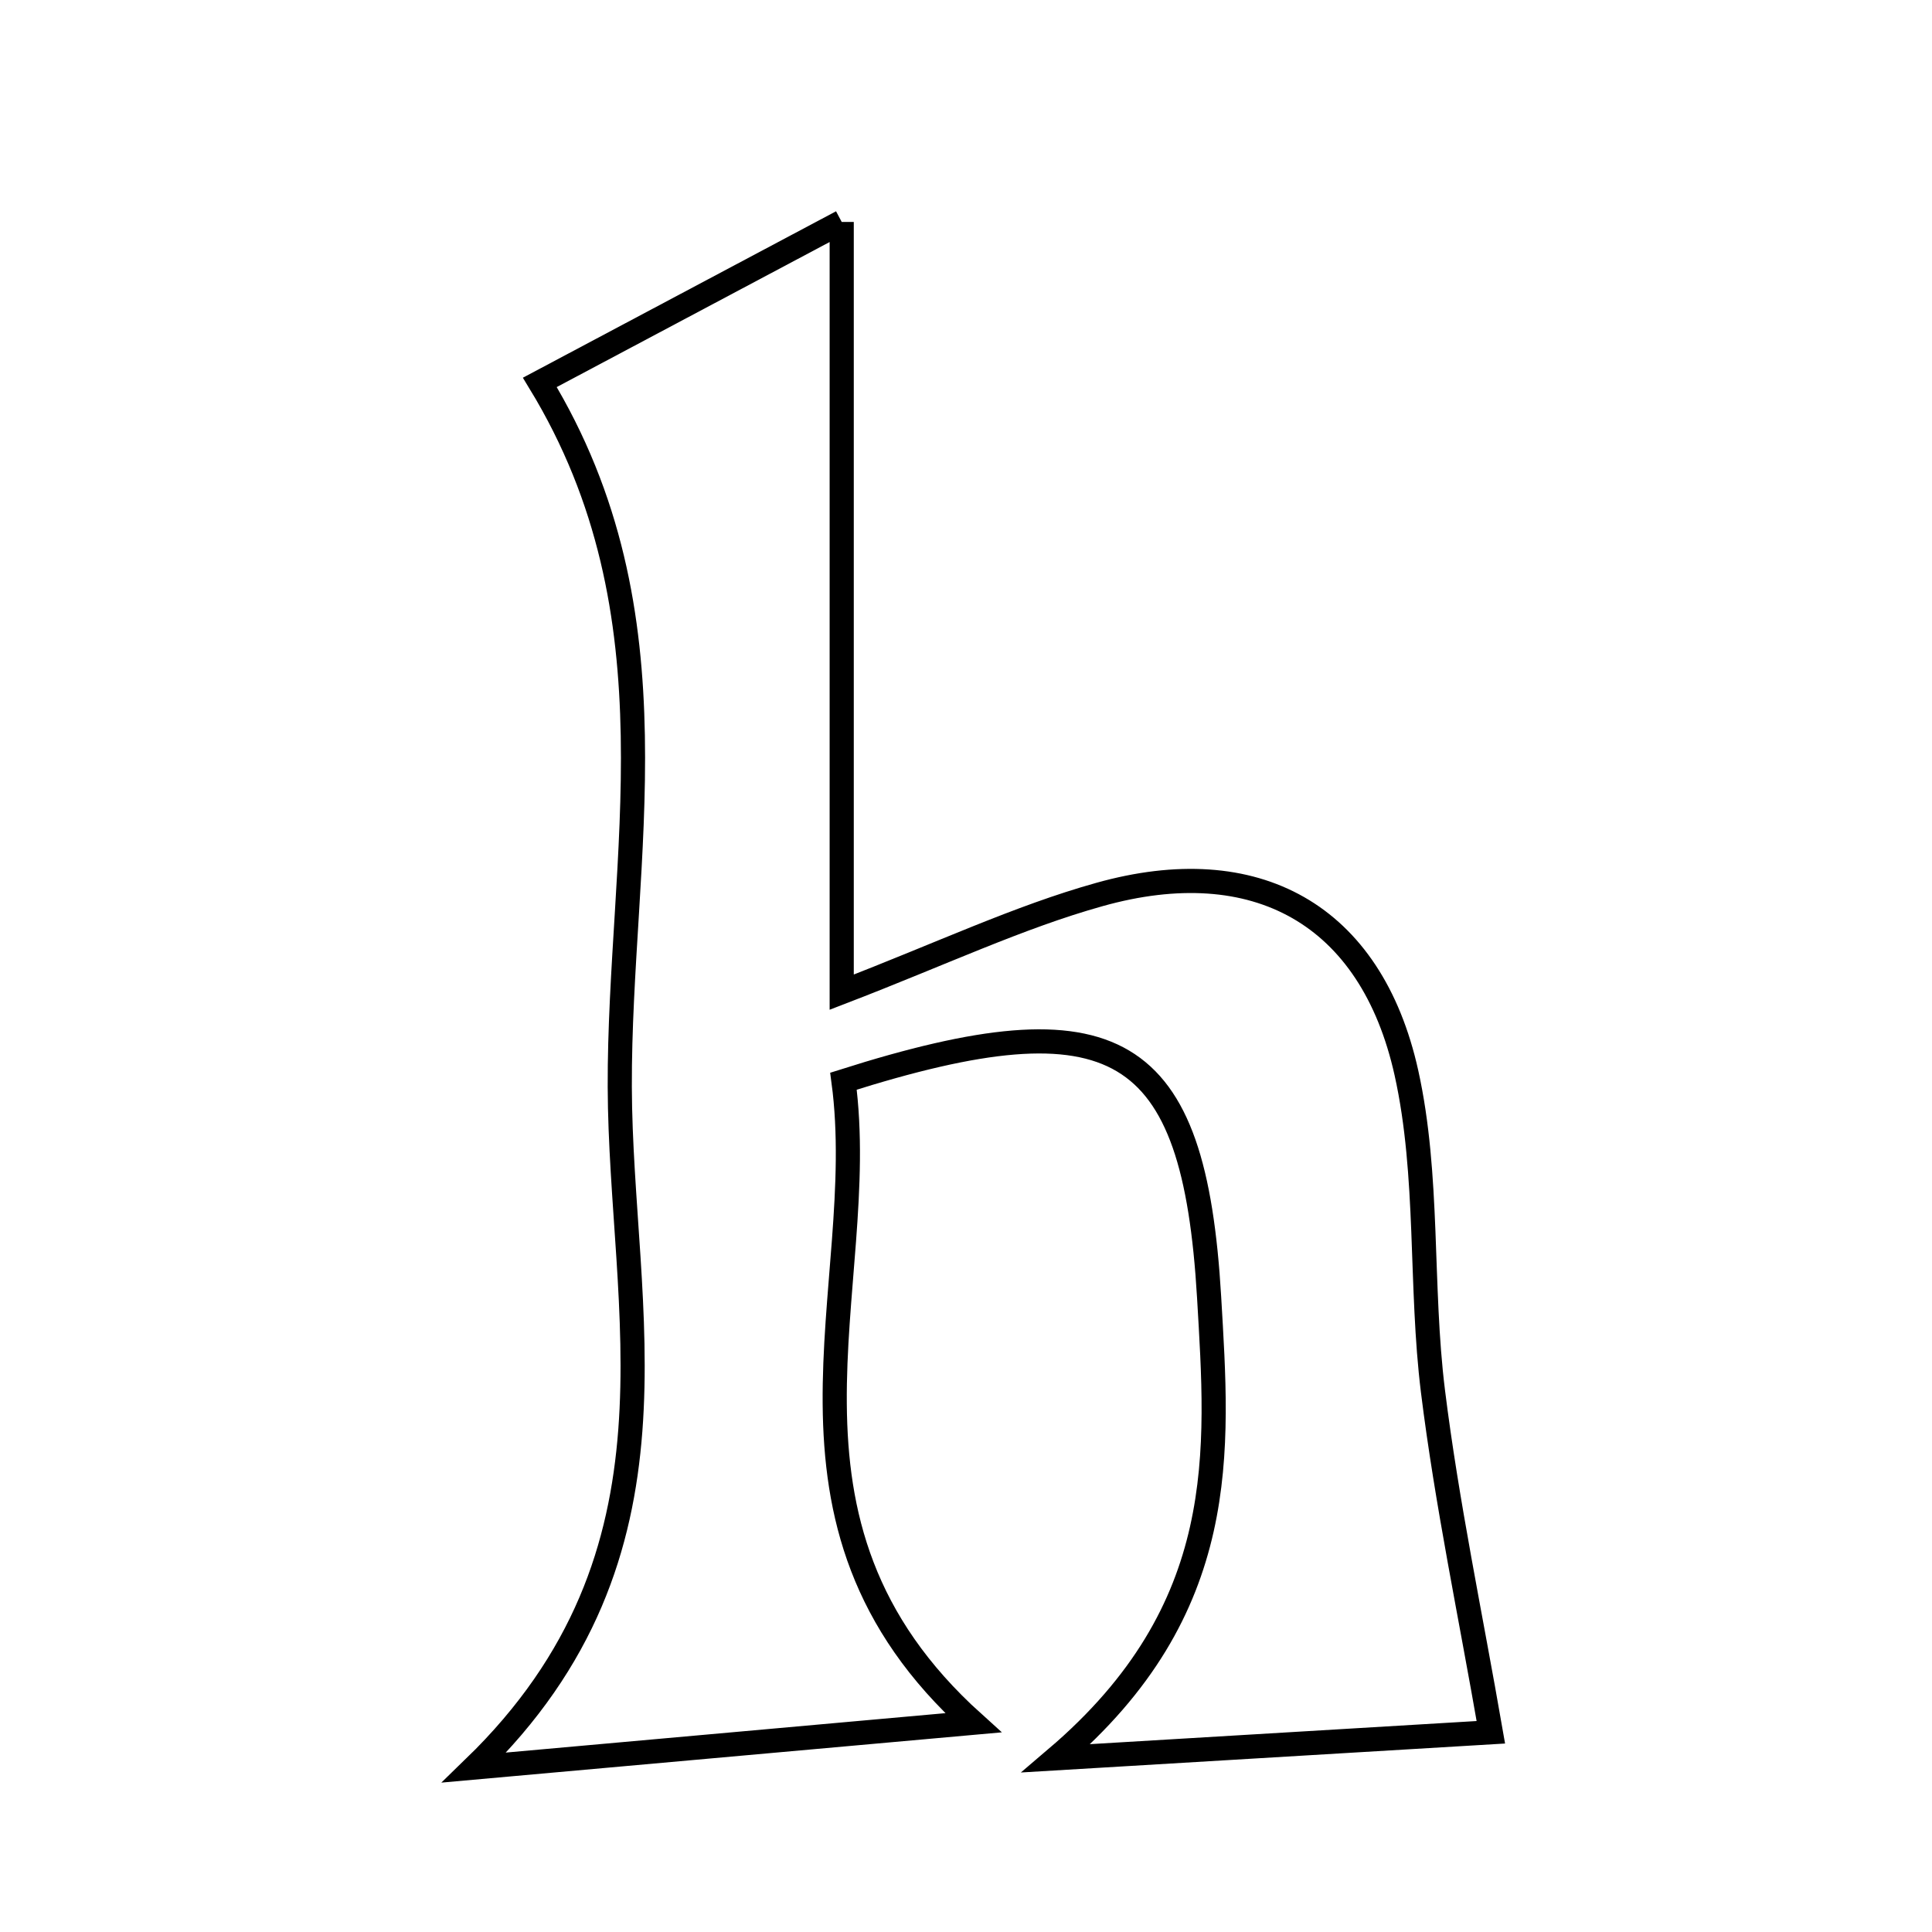 <svg xmlns="http://www.w3.org/2000/svg" viewBox="0.0 0.0 24.0 24.0" height="200px" width="200px"><path fill="none" stroke="black" stroke-width=".3" stroke-opacity="1.0"  filling="0" d="M10.456 2.757 C10.456 6.129 10.456 9.11 10.456 12.325 C11.696 11.848 12.652 11.393 13.657 11.112 C15.595 10.568 17.032 11.351 17.471 13.327 C17.755 14.607 17.638 15.971 17.801 17.284 C17.974 18.677 18.266 20.055 18.52 21.519 C17.196 21.598 15.542 21.697 13.12 21.842 C15.3 19.985 15.131 18.023 15.02 16.114 C14.834 12.945 13.87 12.354 10.478 13.431 C10.824 16.013 9.305 18.891 12.09 21.401 C10.012 21.588 8.227 21.747 5.891 21.957 C8.643 19.289 7.707 16.282 7.699 13.499 C7.69 10.638 8.471 7.648 6.706 4.75 C7.866 4.133 8.997 3.532 10.456 2.757"></path></svg>